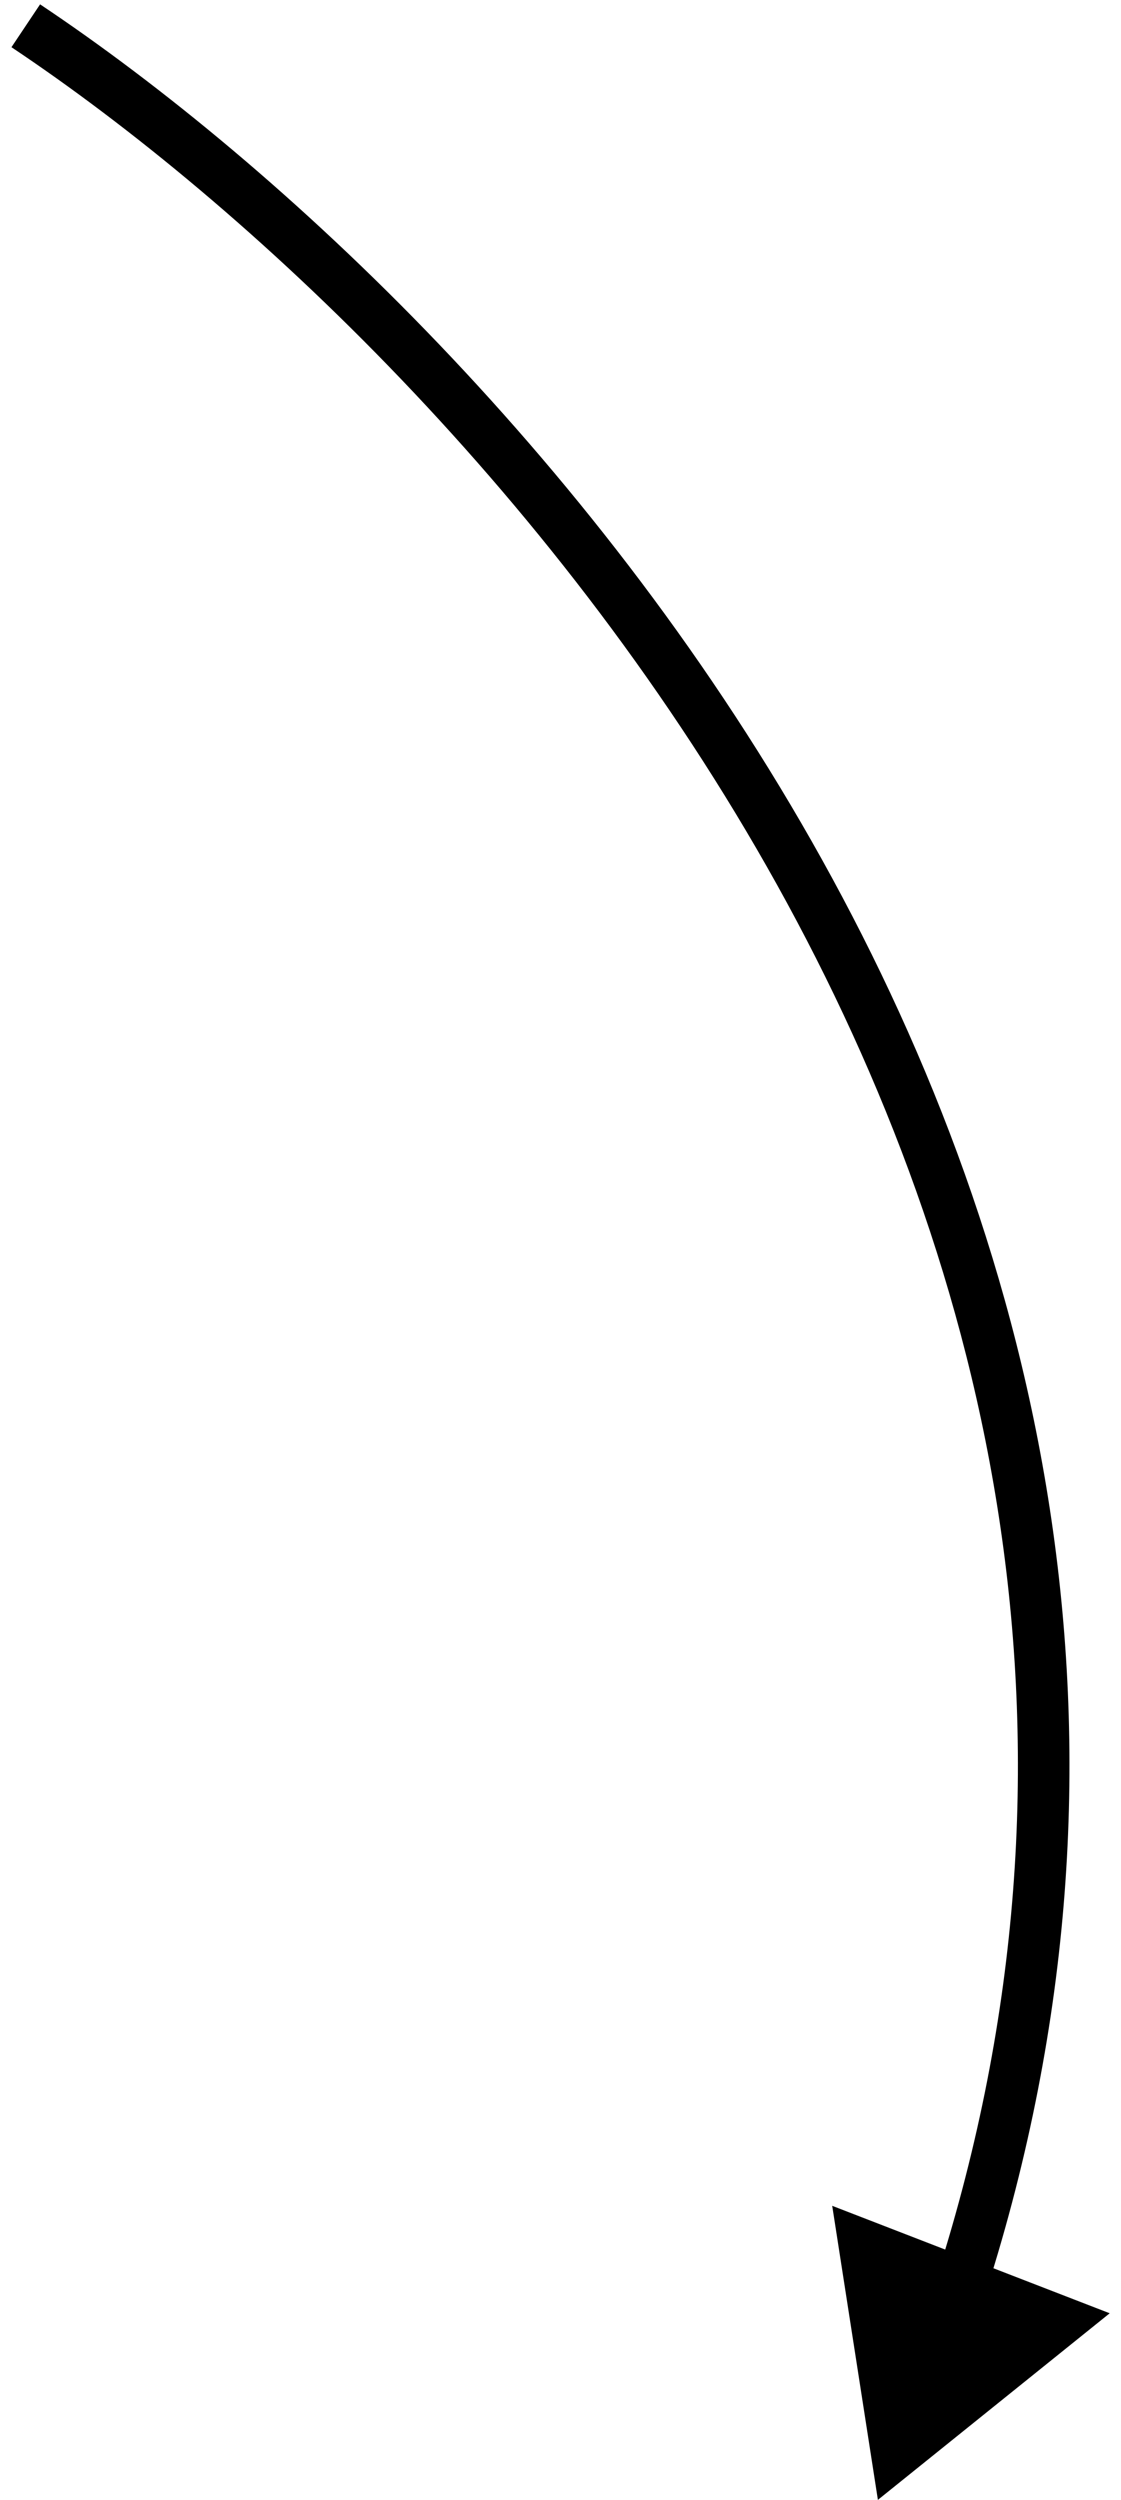 <svg width="87" height="194" viewBox="0 0 87 194" fill="none" xmlns="http://www.w3.org/2000/svg">
<path id="Vector 2" d="M68.133 194L86.123 179.519L64.587 171.18L68.133 194ZM0.889 3.663C19.082 15.814 43.618 38.633 60.303 68.66C76.966 98.649 85.754 135.728 72.73 176.601L76.541 177.816C89.977 135.651 80.862 97.424 63.799 66.718C46.758 36.049 21.746 12.783 3.111 0.337L0.889 3.663Z" fill="black"/>
</svg>
